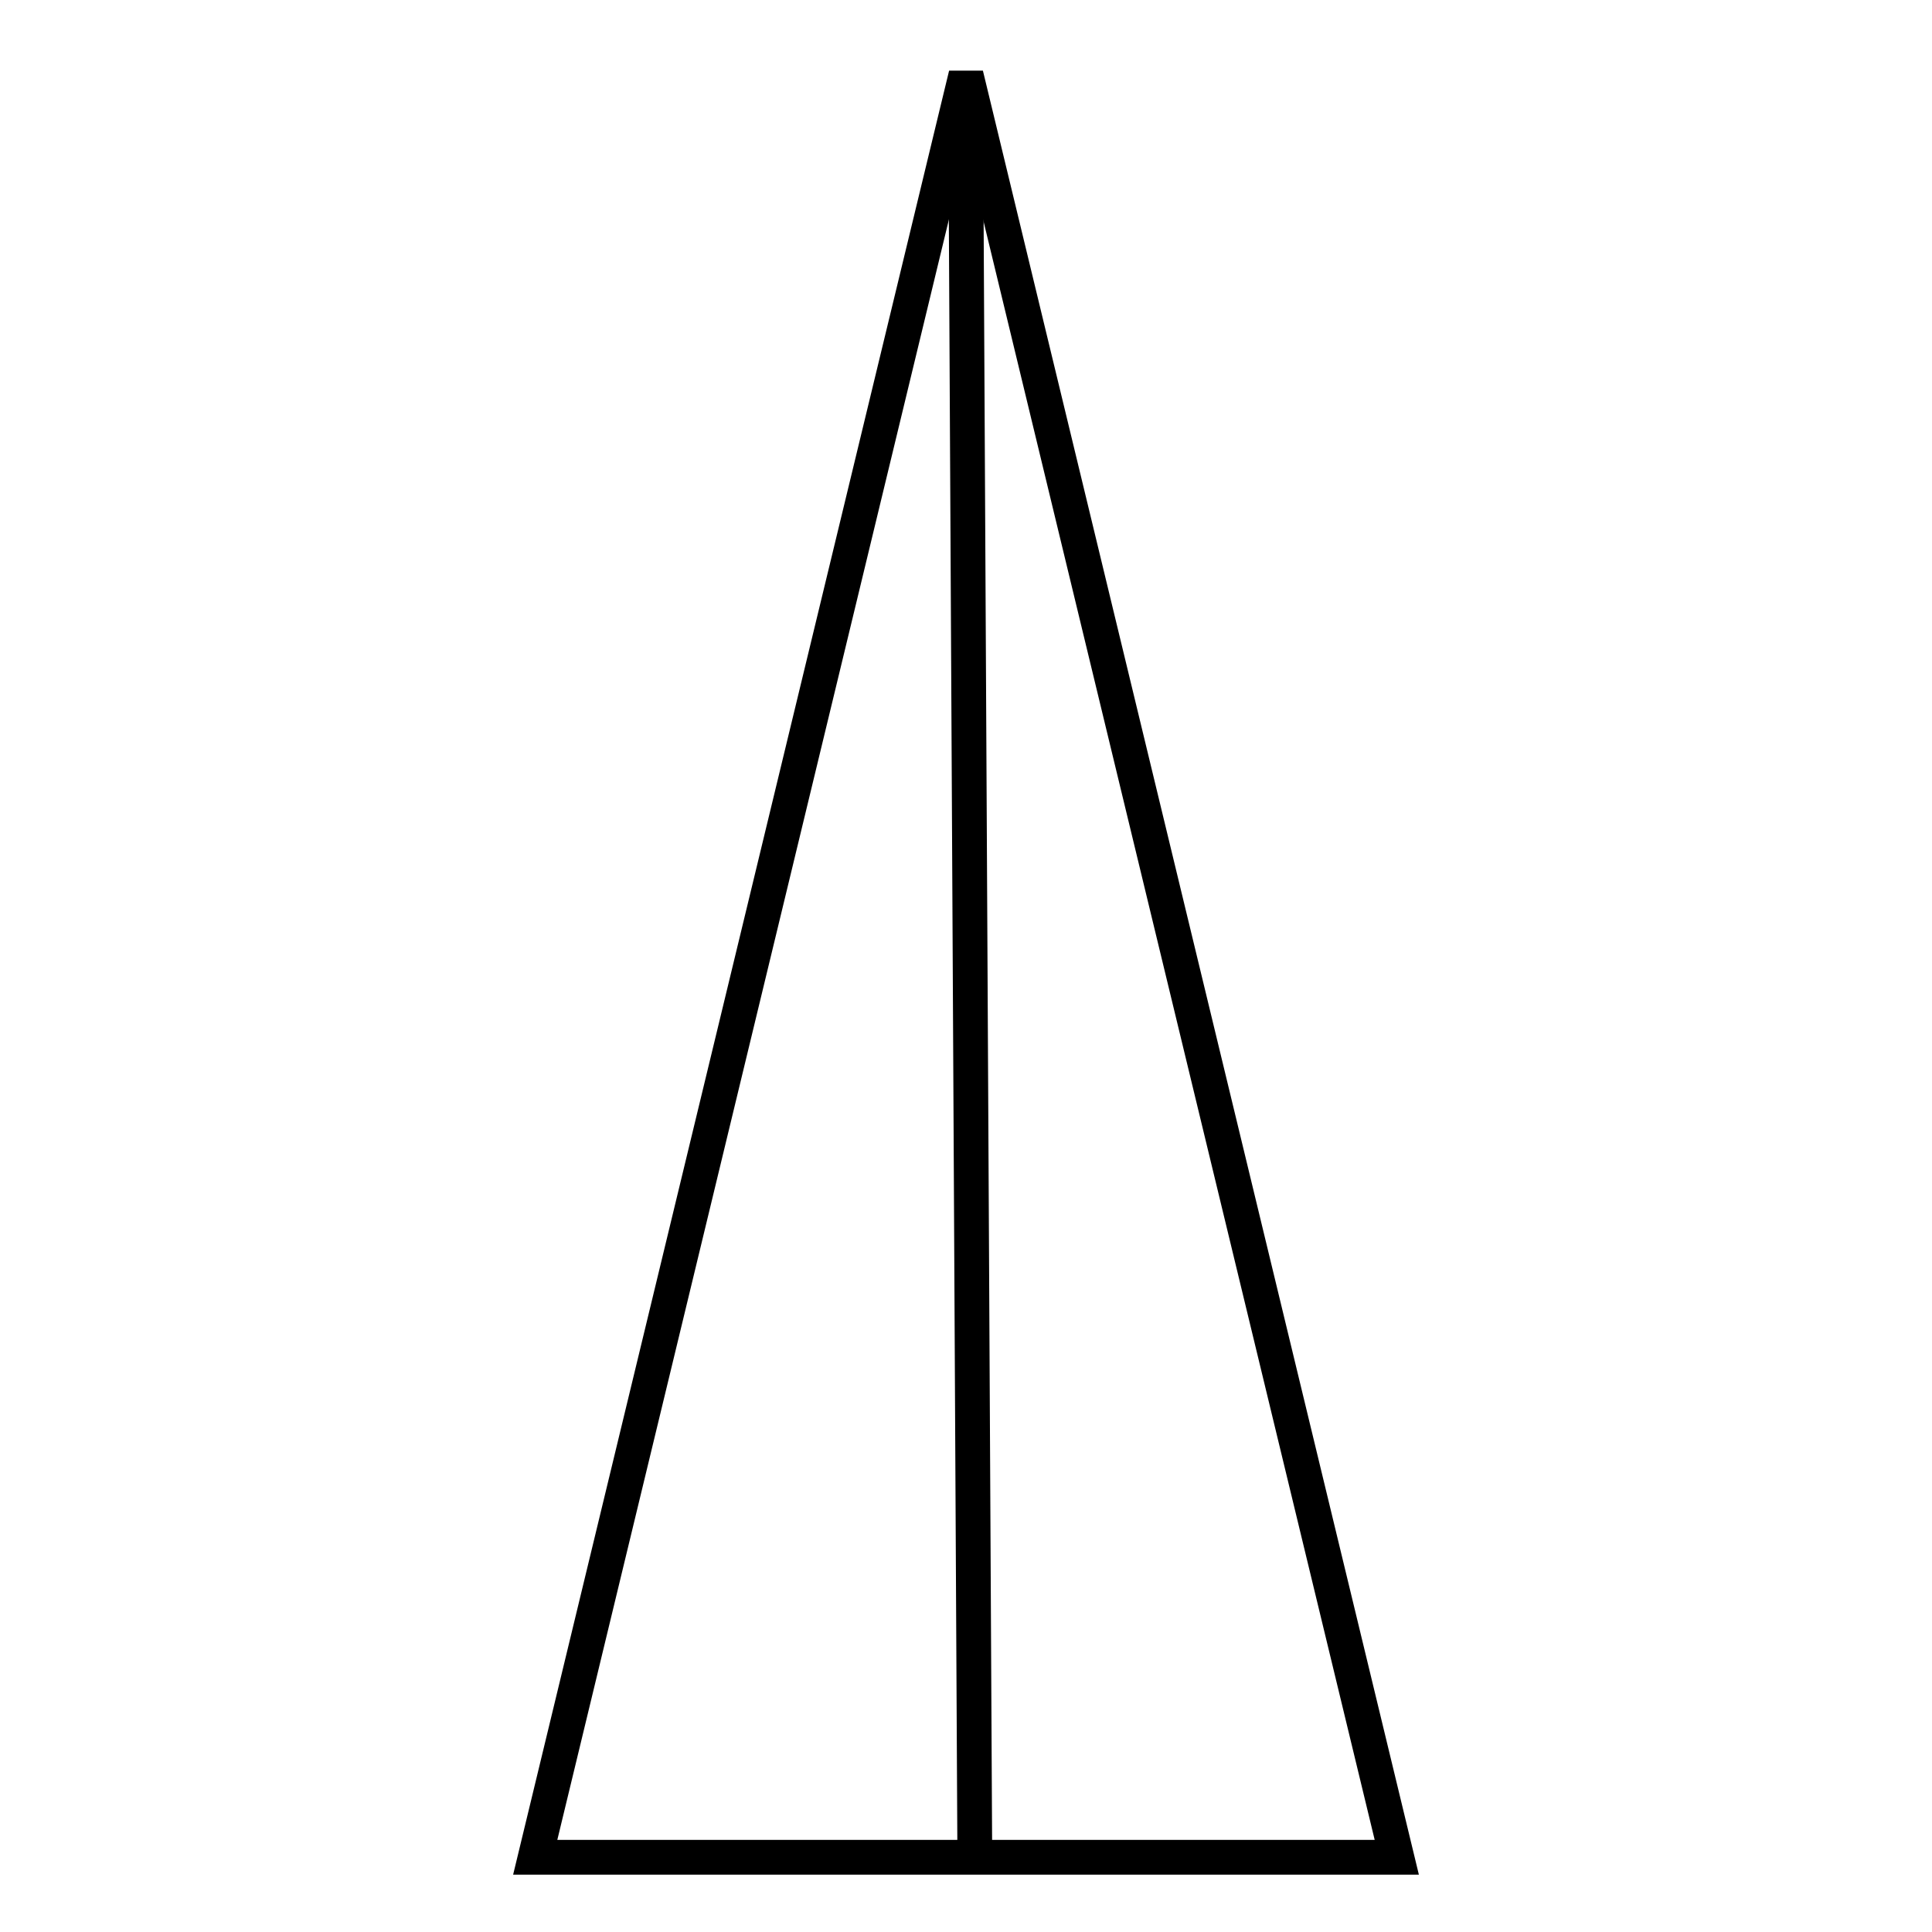 <?xml version="1.0" encoding="utf-8"?>
<svg xmlns="http://www.w3.org/2000/svg" viewBox="0 0 500 500" xmlns:bx="https://boxy-svg.com">
  <path d="M 250.001 19.341 L 361.485 480.658 L 138.516 480.658 L 250.001 19.341 Z" bx:shape="triangle 138.516 19.341 222.969 461.317 0.5 0 1@3a8749e8" style="stroke: rgb(0, 0, 0); stroke-width: 9px; paint-order: fill; fill: none;"/>
  <line style="fill: rgb(216, 216, 216); stroke: rgb(0, 0, 0); stroke-width: 9px;" x1="249.88" y1="22.585" x2="252.282" y2="481.499"/>
</svg>